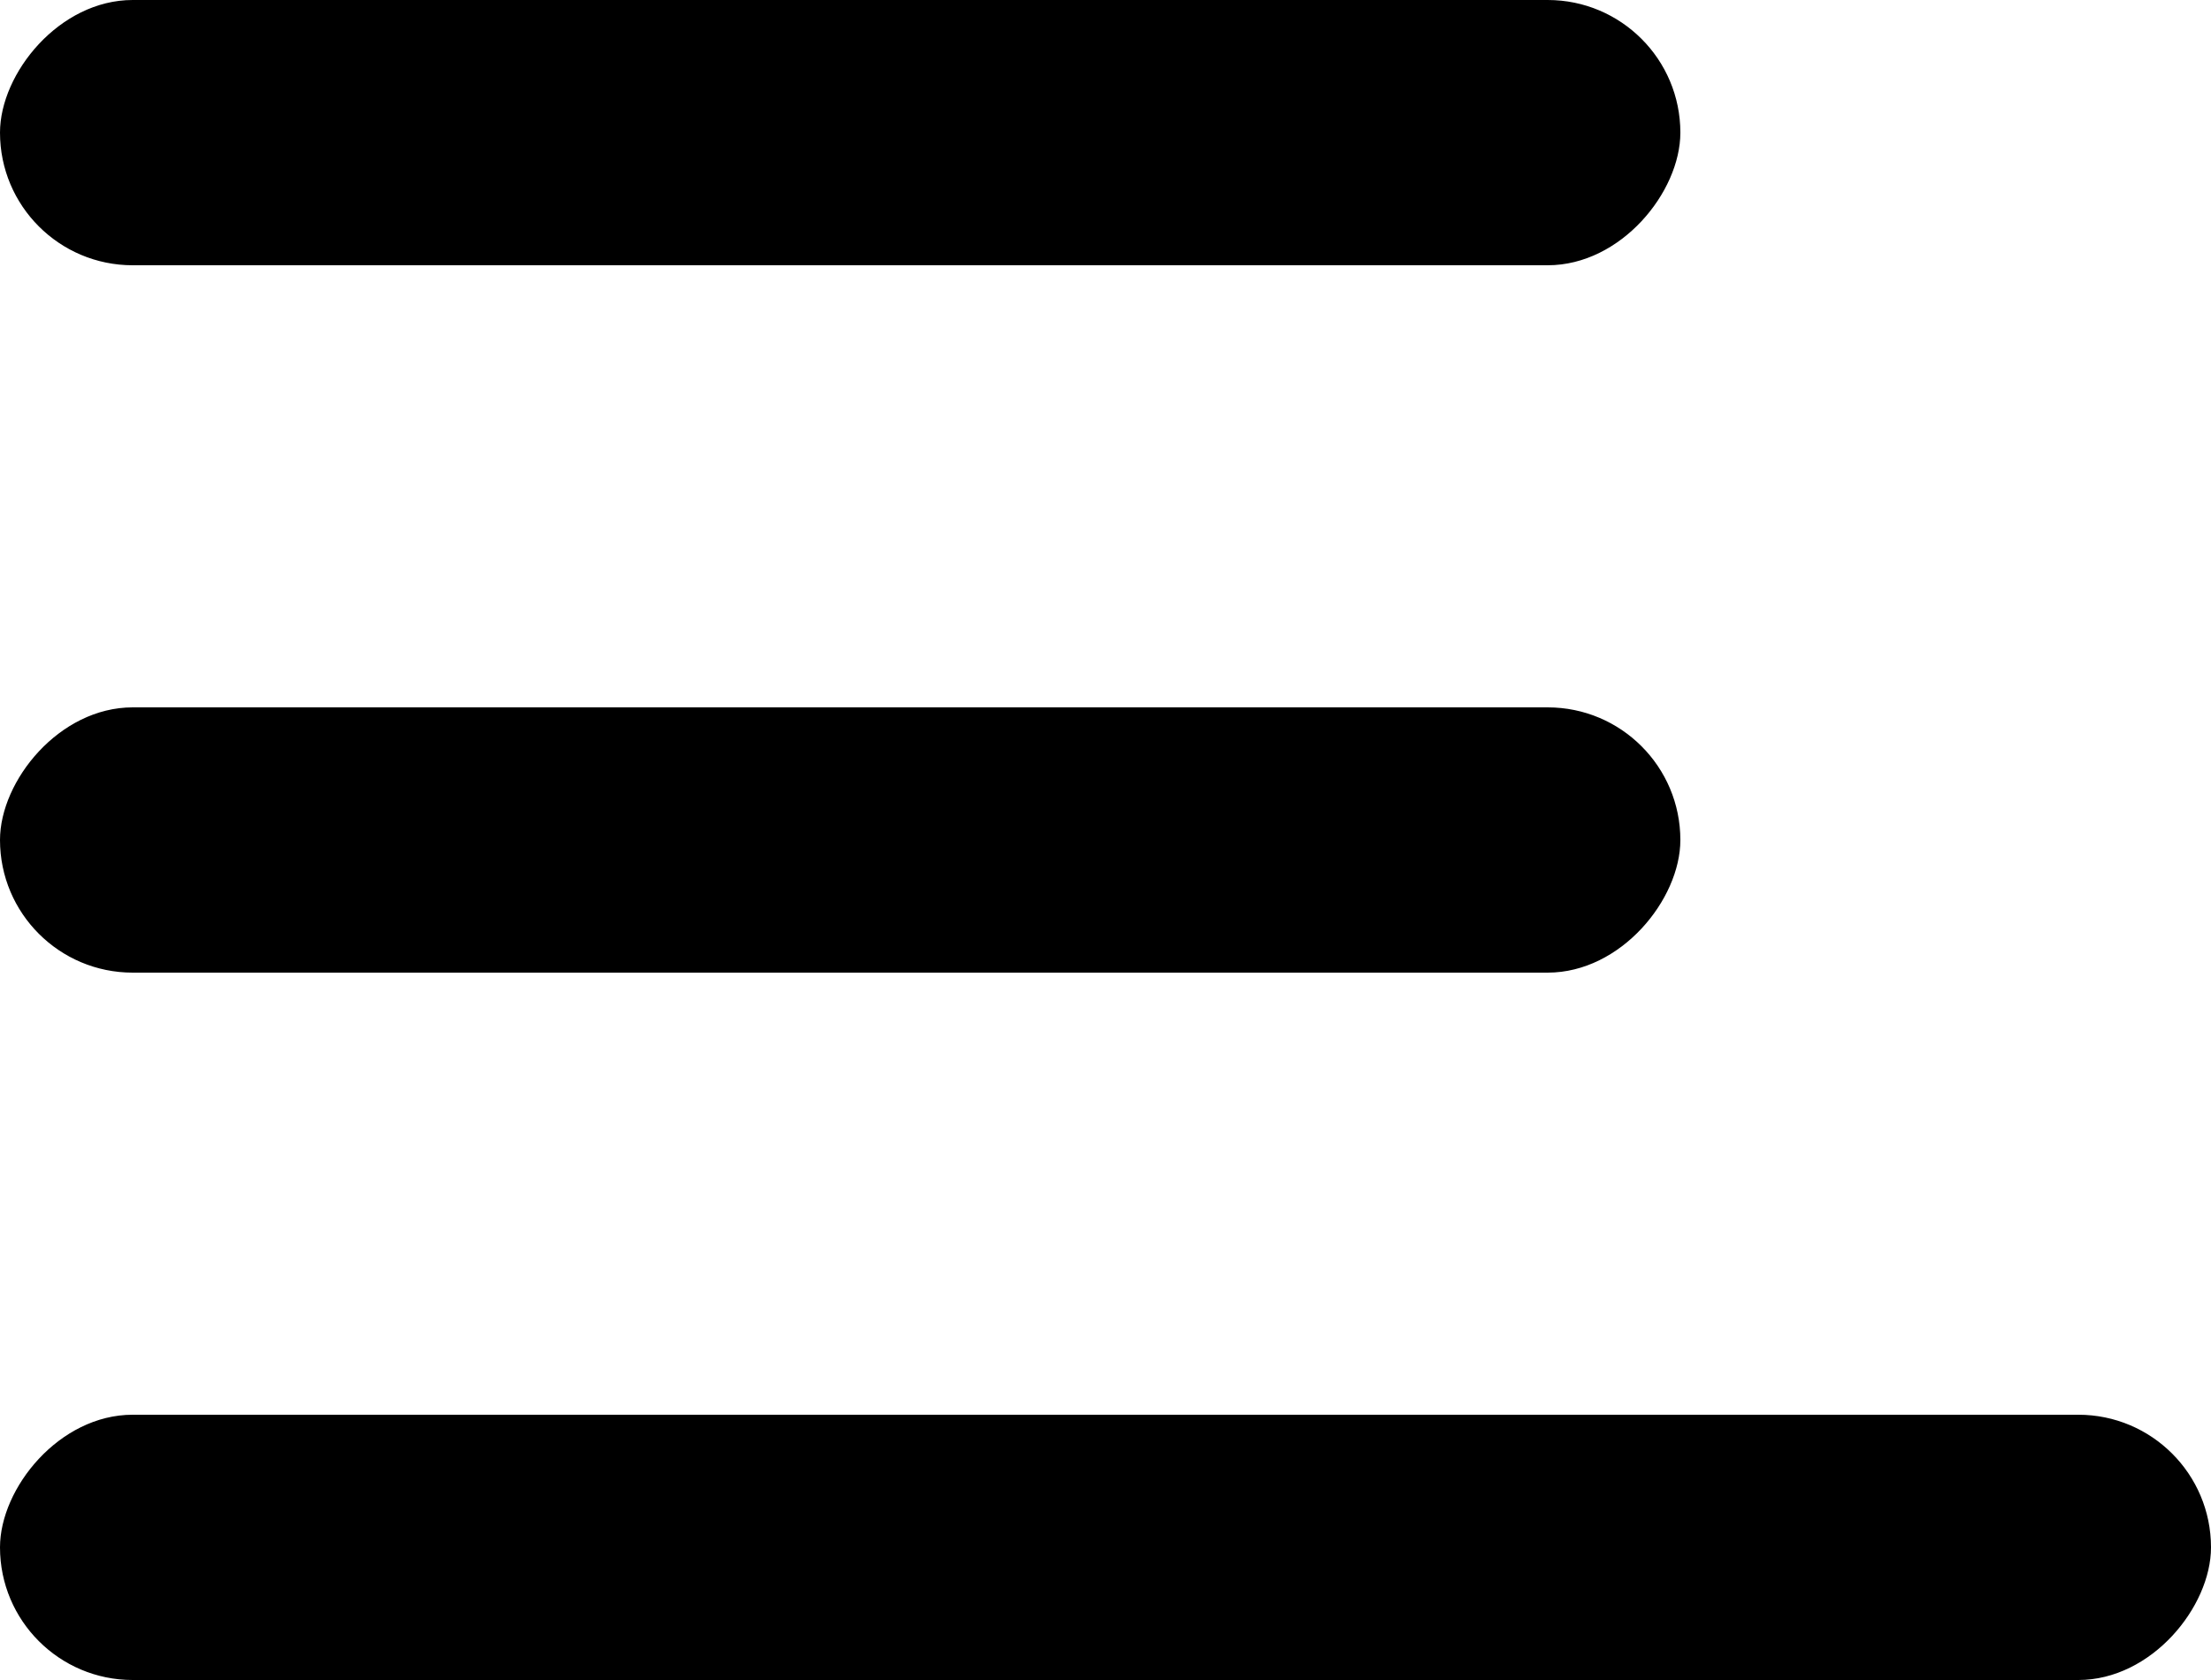 <svg width="25" height="19" viewBox="0 0 25 19" fill="none" xmlns="http://www.w3.org/2000/svg">
<rect width="19" height="3" rx="1.5" transform="matrix(-1 0 0 1 19 0)" fill="#000"/>
<rect width="19" height="3" rx="1.5" transform="matrix(-1 0 0 1 19 8)" fill="#000"/>
<rect width="25" height="3" rx="1.5" transform="matrix(-1 0 0 1 25 16)" fill="#000"/>
</svg>
